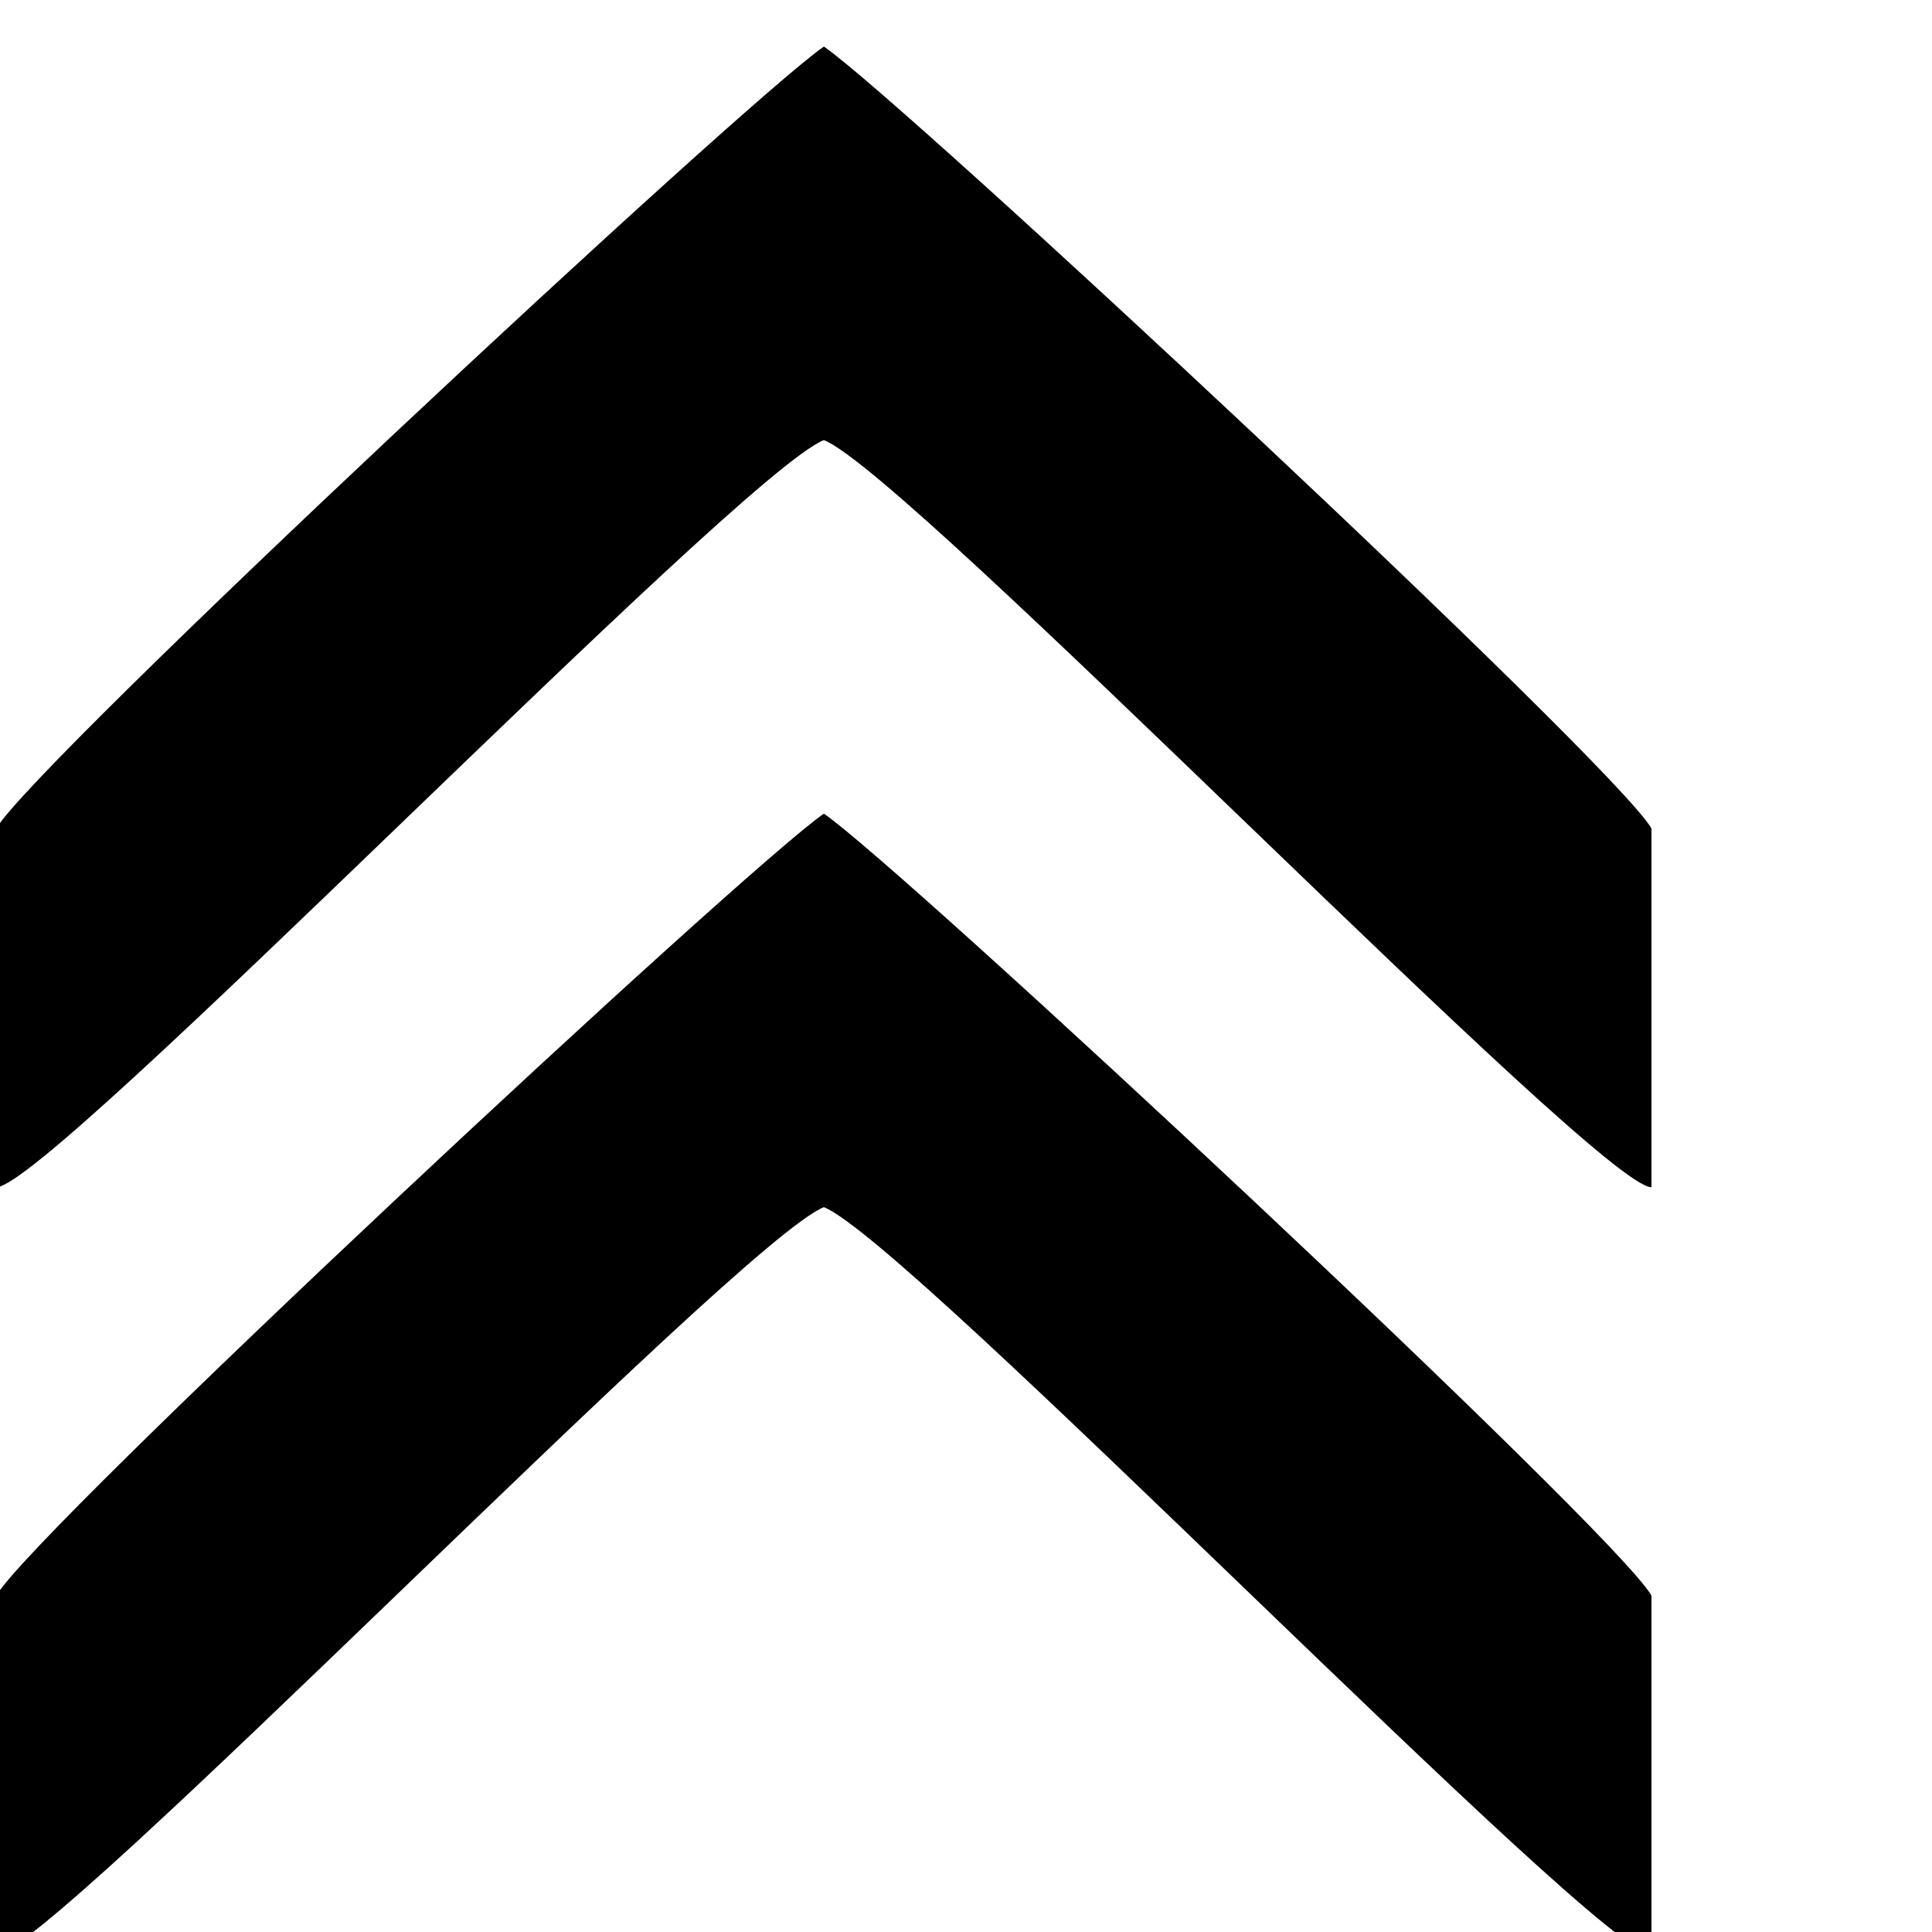 <?xml version="1.0" encoding="UTF-8"?><svg width="64" height="64" version="1.1" viewBox="9.571 -122.667 64 64" xmlns="http://www.w3.org/2000/svg" xmlns:xlink="http://www.w3.org/1999/xlink"><!--Generated by IJSVG (https://github.com/iconjar/IJSVG)--><path d="M1024,-3364.57c-72.294,49.642 -726.996,659.5 -761.468,719.418v330.152c47.776,1.156 682.782,-656.238 761.468,-687.462c78.688,31.224 713.692,688.618 761.468,687.462v-330.152c-34.472,-59.918 -689.174,-669.776 -761.468,-719.418Zm0,705.858c-72.294,49.642 -726.996,659.5 -761.468,719.418v330.152c47.776,1.156 682.782,-656.238 761.468,-687.47c78.688,31.232 713.692,688.626 761.468,687.47v-330.152c-34.472,-59.918 -689.174,-669.776 -761.468,-719.418Z" transform="scale(0.036)" fill="#000"></path></svg>